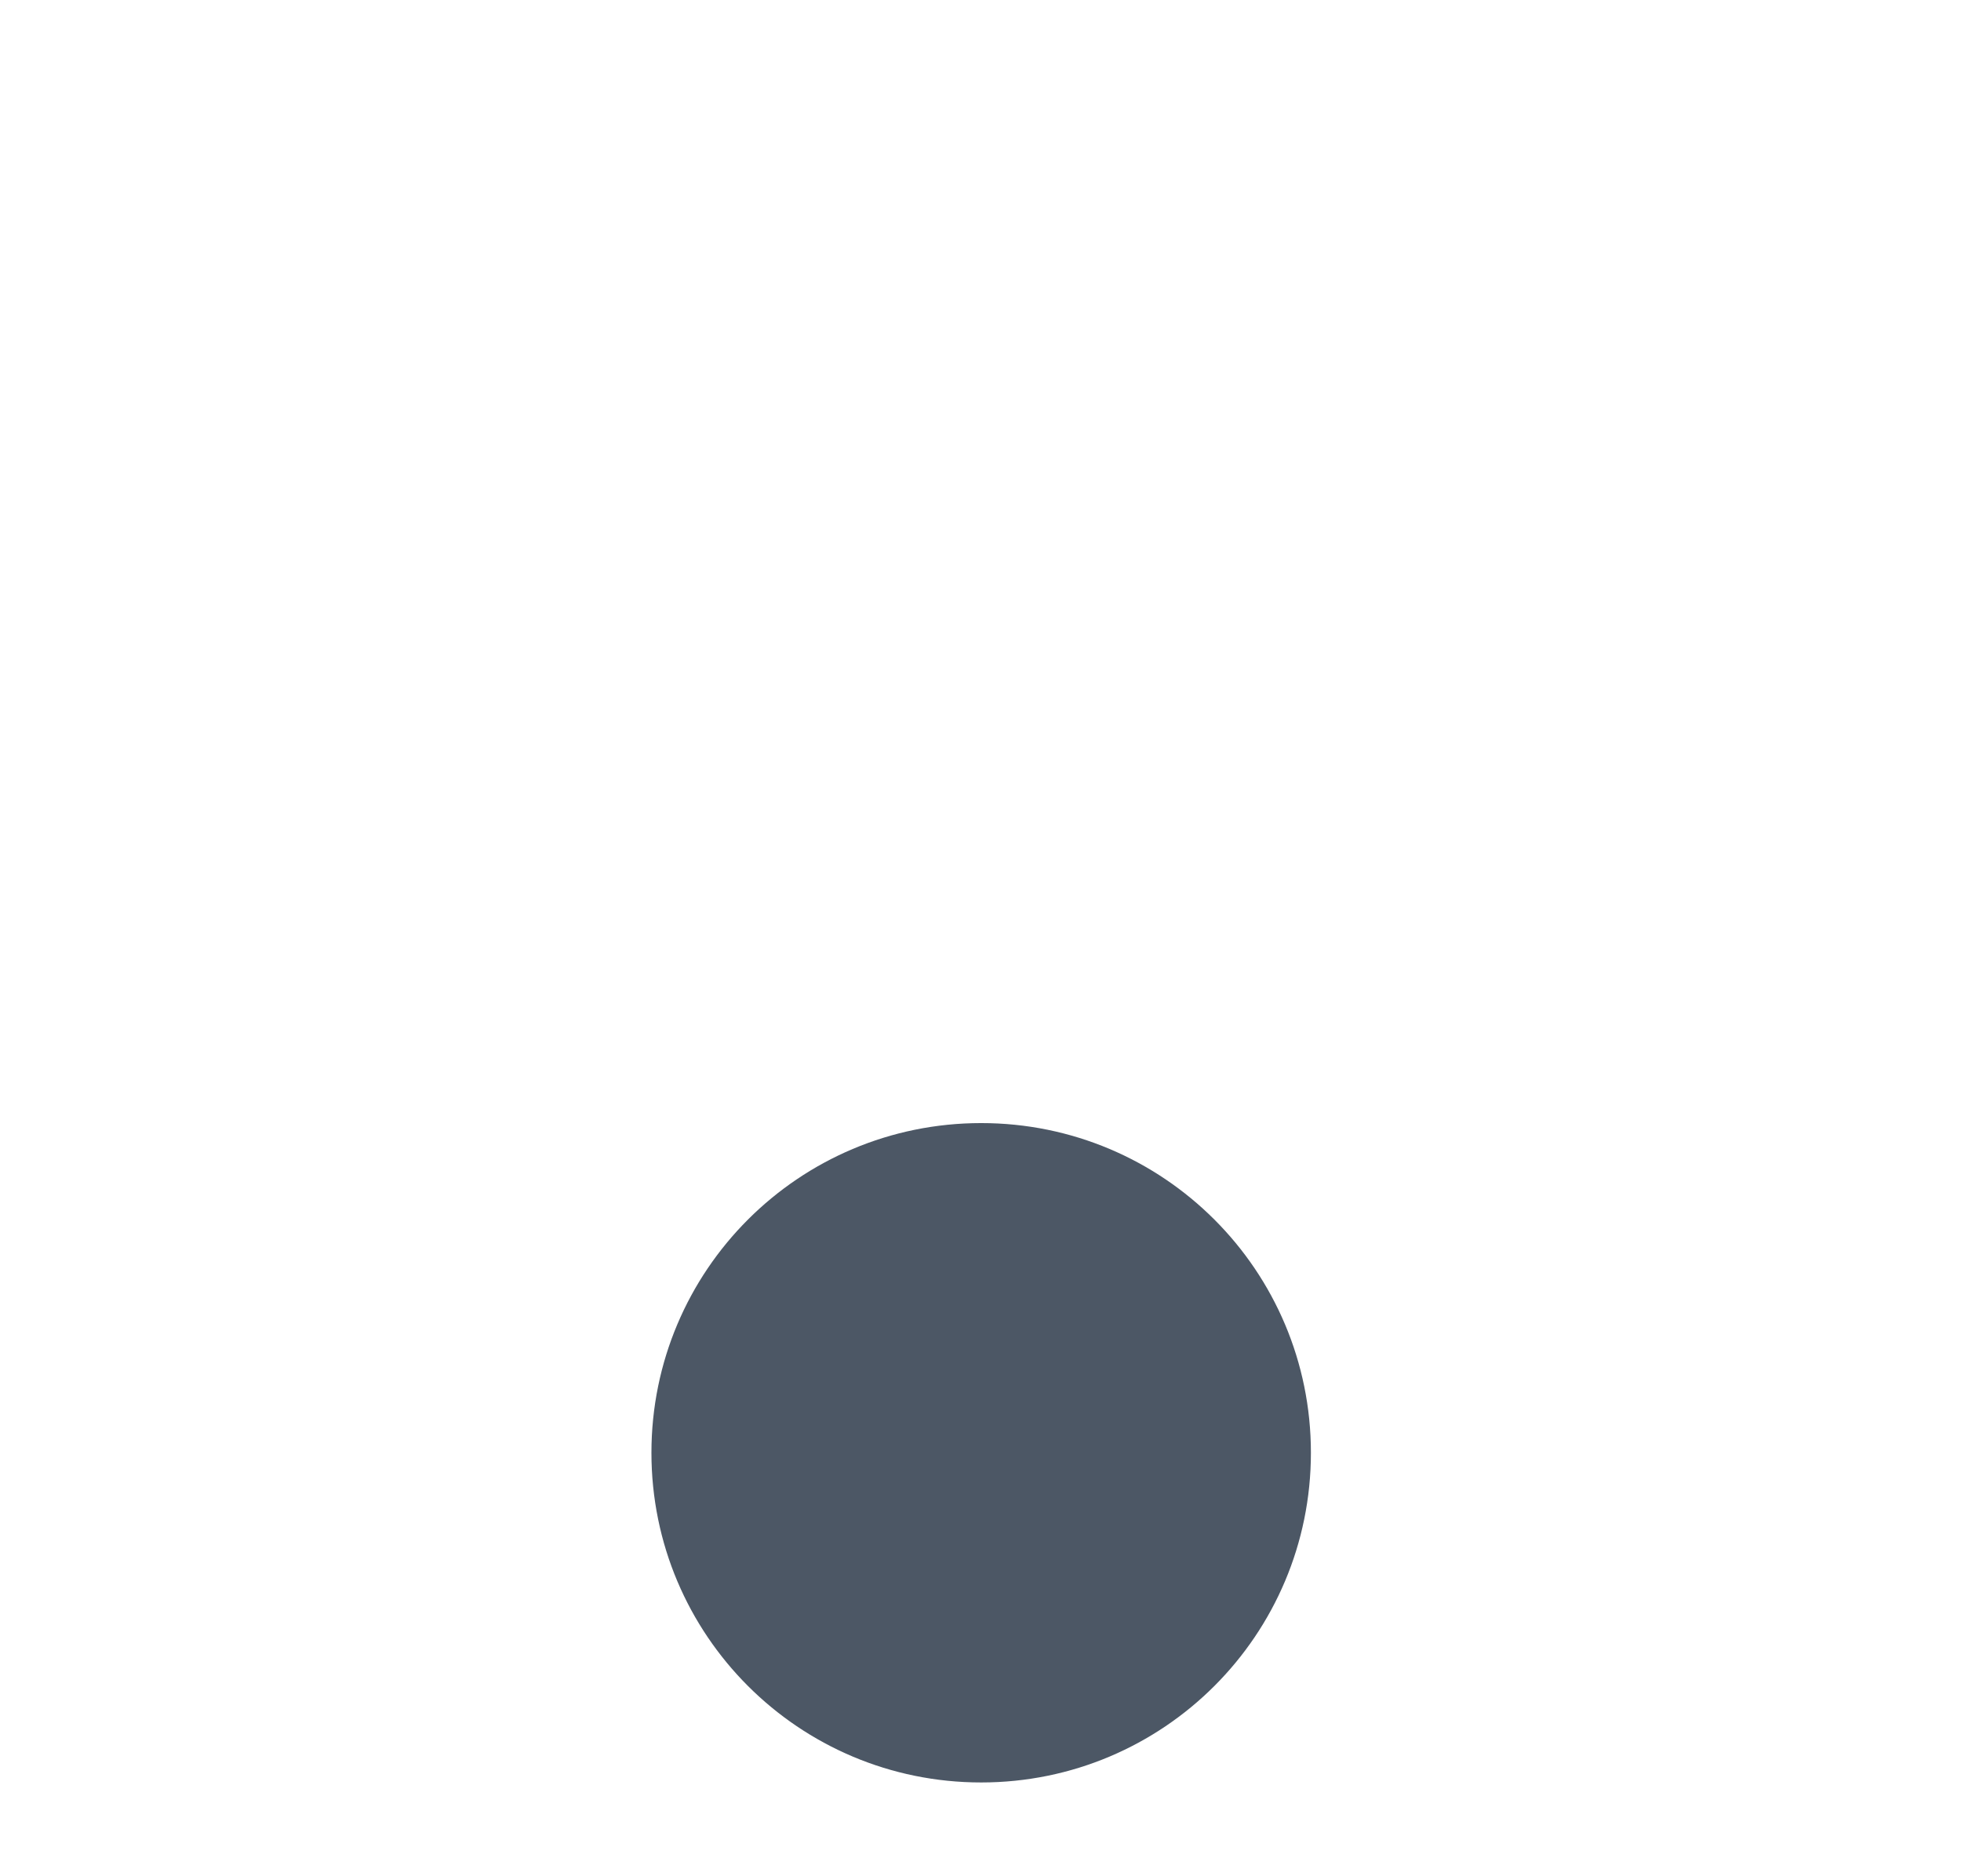 <?xml version="1.0" encoding="utf-8"?>
<!-- Generator: Adobe Illustrator 28.1.0, SVG Export Plug-In . SVG Version: 6.00 Build 0)  -->
<svg version="1.1" xmlns="http://www.w3.org/2000/svg" xmlns:xlink="http://www.w3.org/1999/xlink" x="0px" y="0px"
	 viewBox="0 0 14.63 14" style="enable-background:new 0 0 14.63 14;" xml:space="preserve">
<style type="text/css">
	.st0{fill:#EDF0F4;}
	.st1{fill:#9A878E;}
	.st2{fill:#4C5765;}
	.st3{fill:none;stroke:#ADBFD3;stroke-width:1.507;stroke-linecap:round;stroke-linejoin:round;}
	.st4{fill:#FFFFFF;}
	.st5{fill:#C3D5E7;}
	.st6{fill:#EA786A;}
	.st7{fill:#FEC1AC;}
	.st8{display:none;fill:#4C5765;}
	.st9{fill:none;stroke:#EB695C;stroke-width:1.507;stroke-linecap:round;stroke-linejoin:round;}
	.st10{fill:none;stroke:#4C5765;stroke-width:1.507;stroke-linecap:round;stroke-linejoin:round;}
	.st11{fill:#E9796A;stroke:#4C5765;stroke-width:0.527;stroke-miterlimit:10;}
	.st12{fill:#E9796A;}
	.st13{fill:none;stroke:#E9796A;stroke-width:1.507;stroke-linecap:round;stroke-linejoin:round;}
	.st14{fill:#566272;}
	.st15{fill:none;stroke:#9A878E;stroke-width:1.507;stroke-linecap:round;stroke-linejoin:round;}
	.st16{fill:#FDC0AB;}
	.st17{fill:#1D262D;}
</style>
<g id="BACKGROUND">
</g>
<g id="OBJECTS">
	<path class="st2" d="M9.78,10.84c0,1.36-1.1,2.46-2.46,2.46c-1.36,0-2.46-1.1-2.46-2.46s1.1-2.46,2.46-2.46
		C8.68,8.38,9.78,9.48,9.78,10.84z"/>
</g>
<g id="DESIGNED_BY_FREEPIK">
</g>
</svg>
